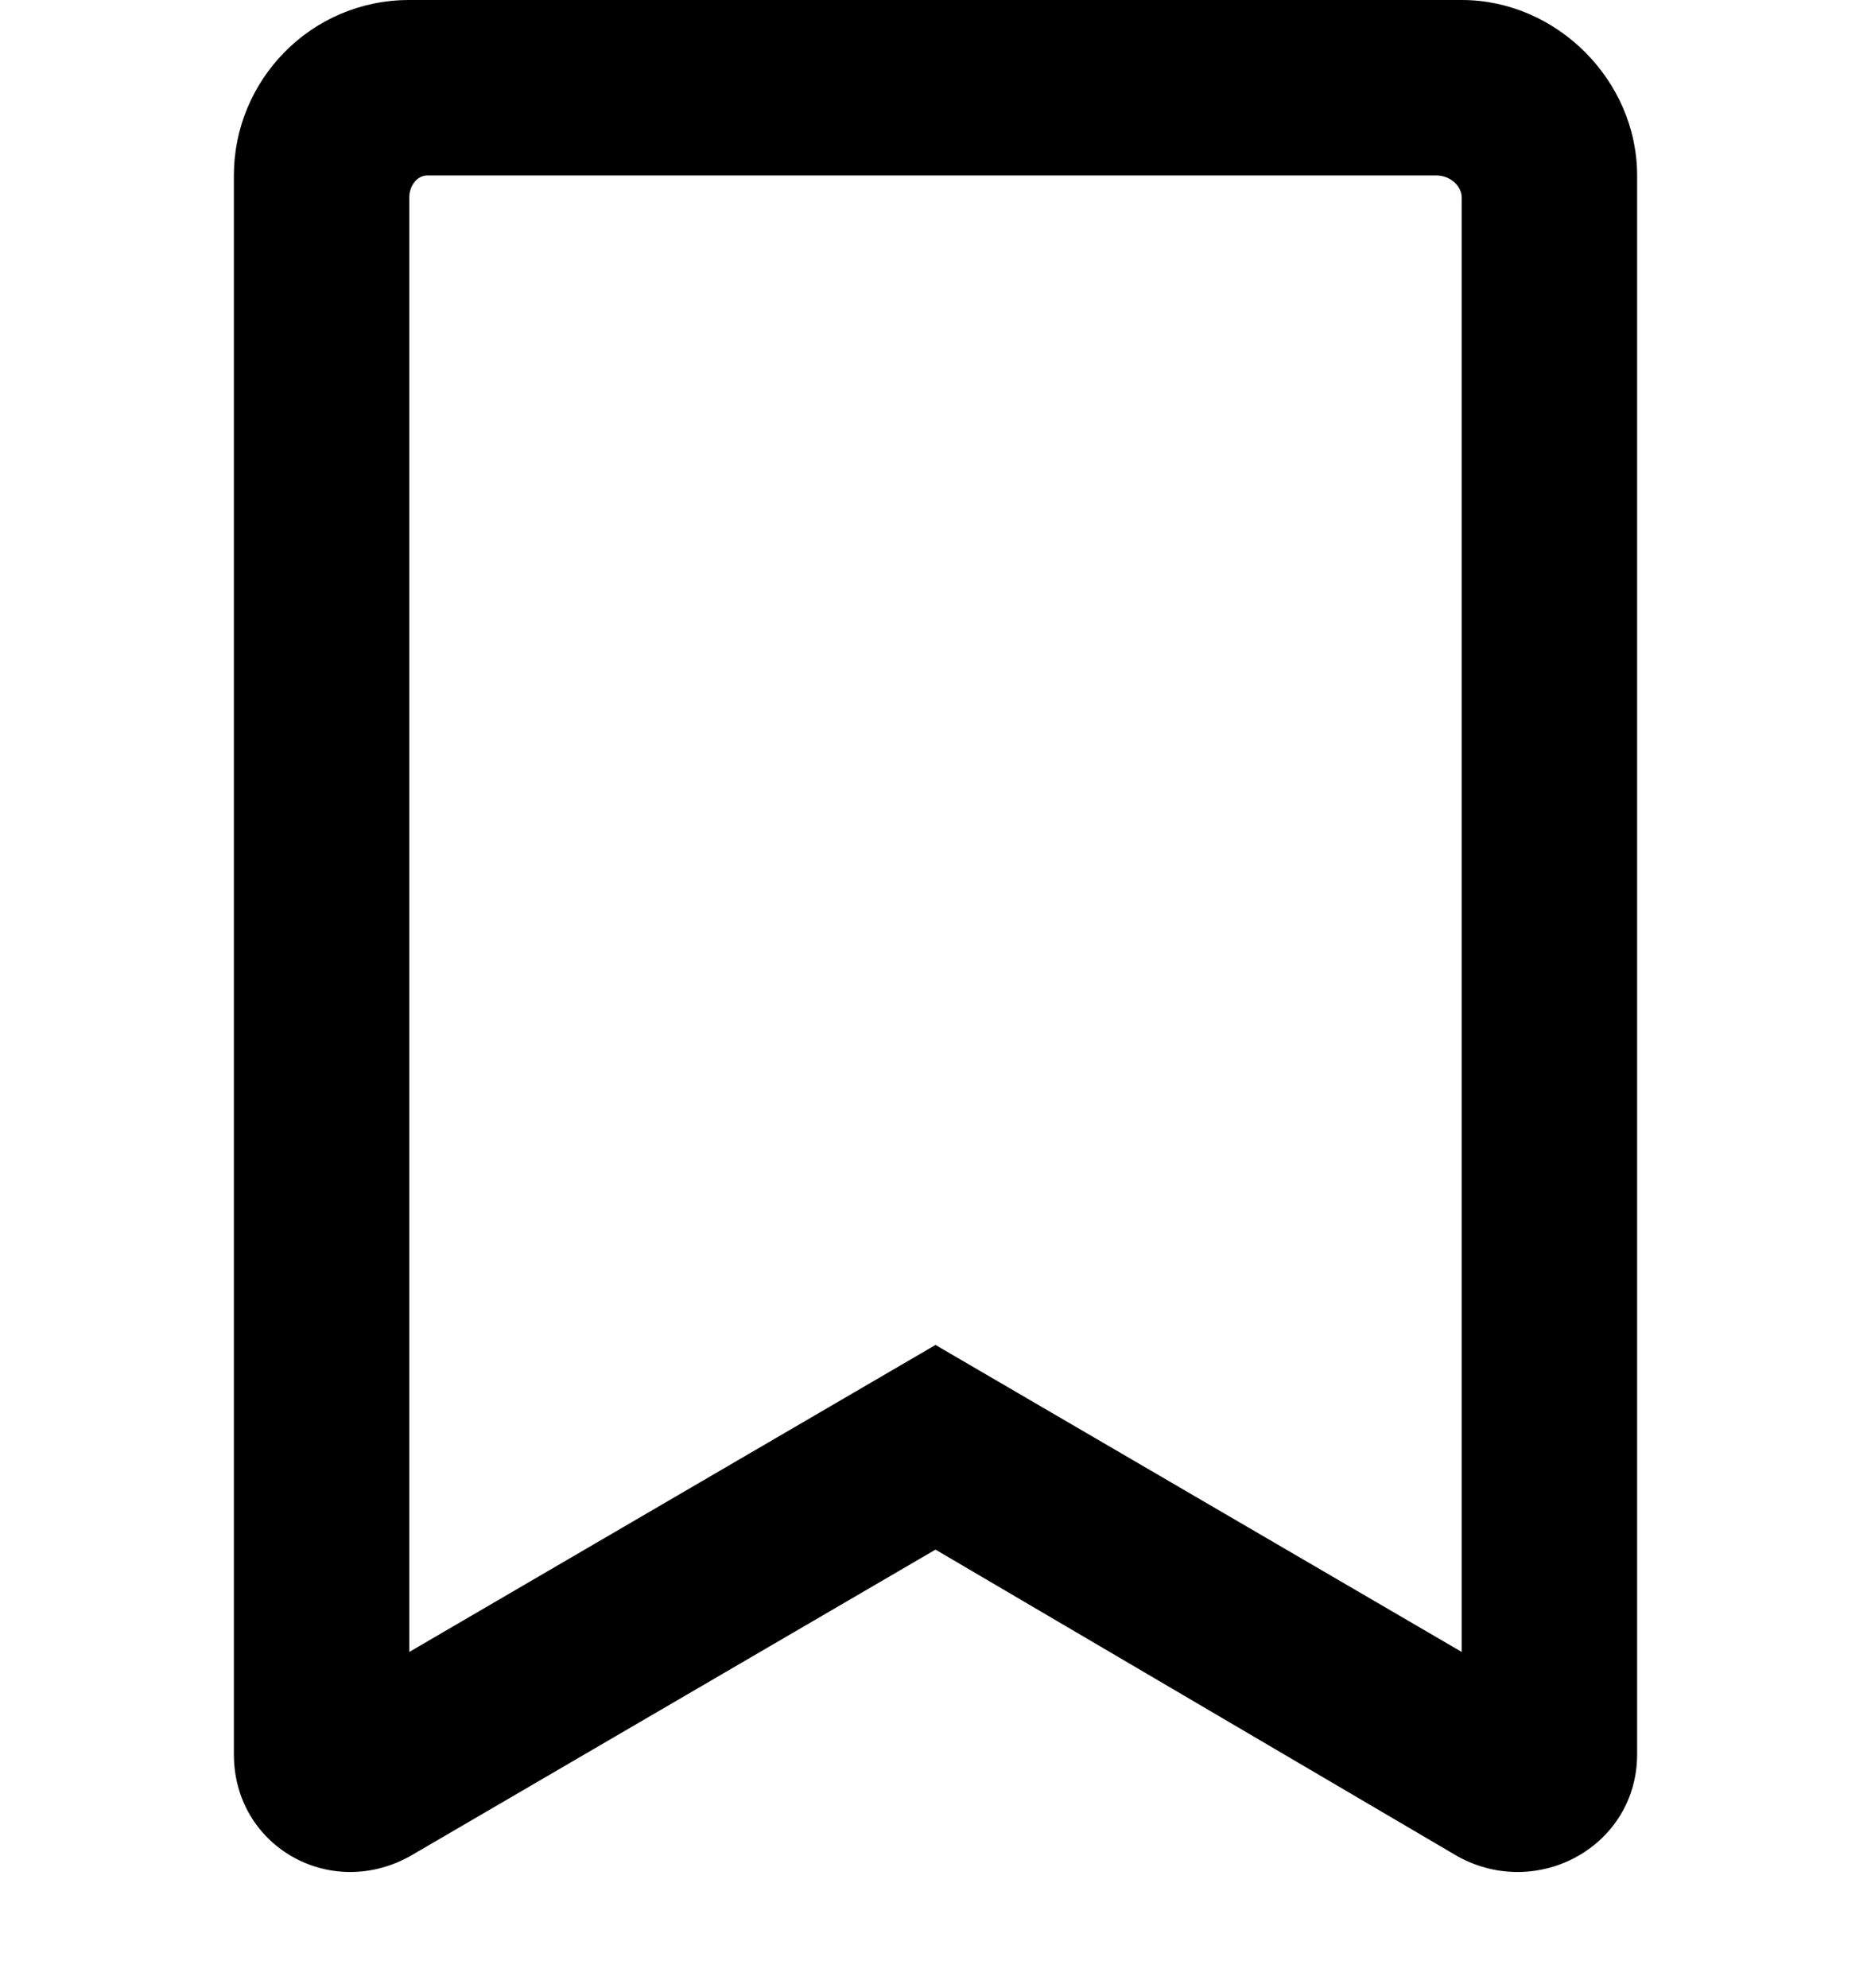 <svg width="16" height="17" viewBox="0 0 12 17"  xmlns="http://www.w3.org/2000/svg">
<path d="M10.5 0C11.312 0 12 0.688 12 1.5V15C12 15.781 11.156 16.25 10.469 15.875L6 13.25L1.5 15.875C0.812 16.25 0 15.781 0 15V1.5C0 0.688 0.656 0 1.5 0H10.5ZM10.5 14.125V1.688C10.5 1.594 10.406 1.5 10.281 1.5H1.656C1.562 1.5 1.5 1.594 1.5 1.688V14.125L6 11.5L10.5 14.125Z" />
</svg>

